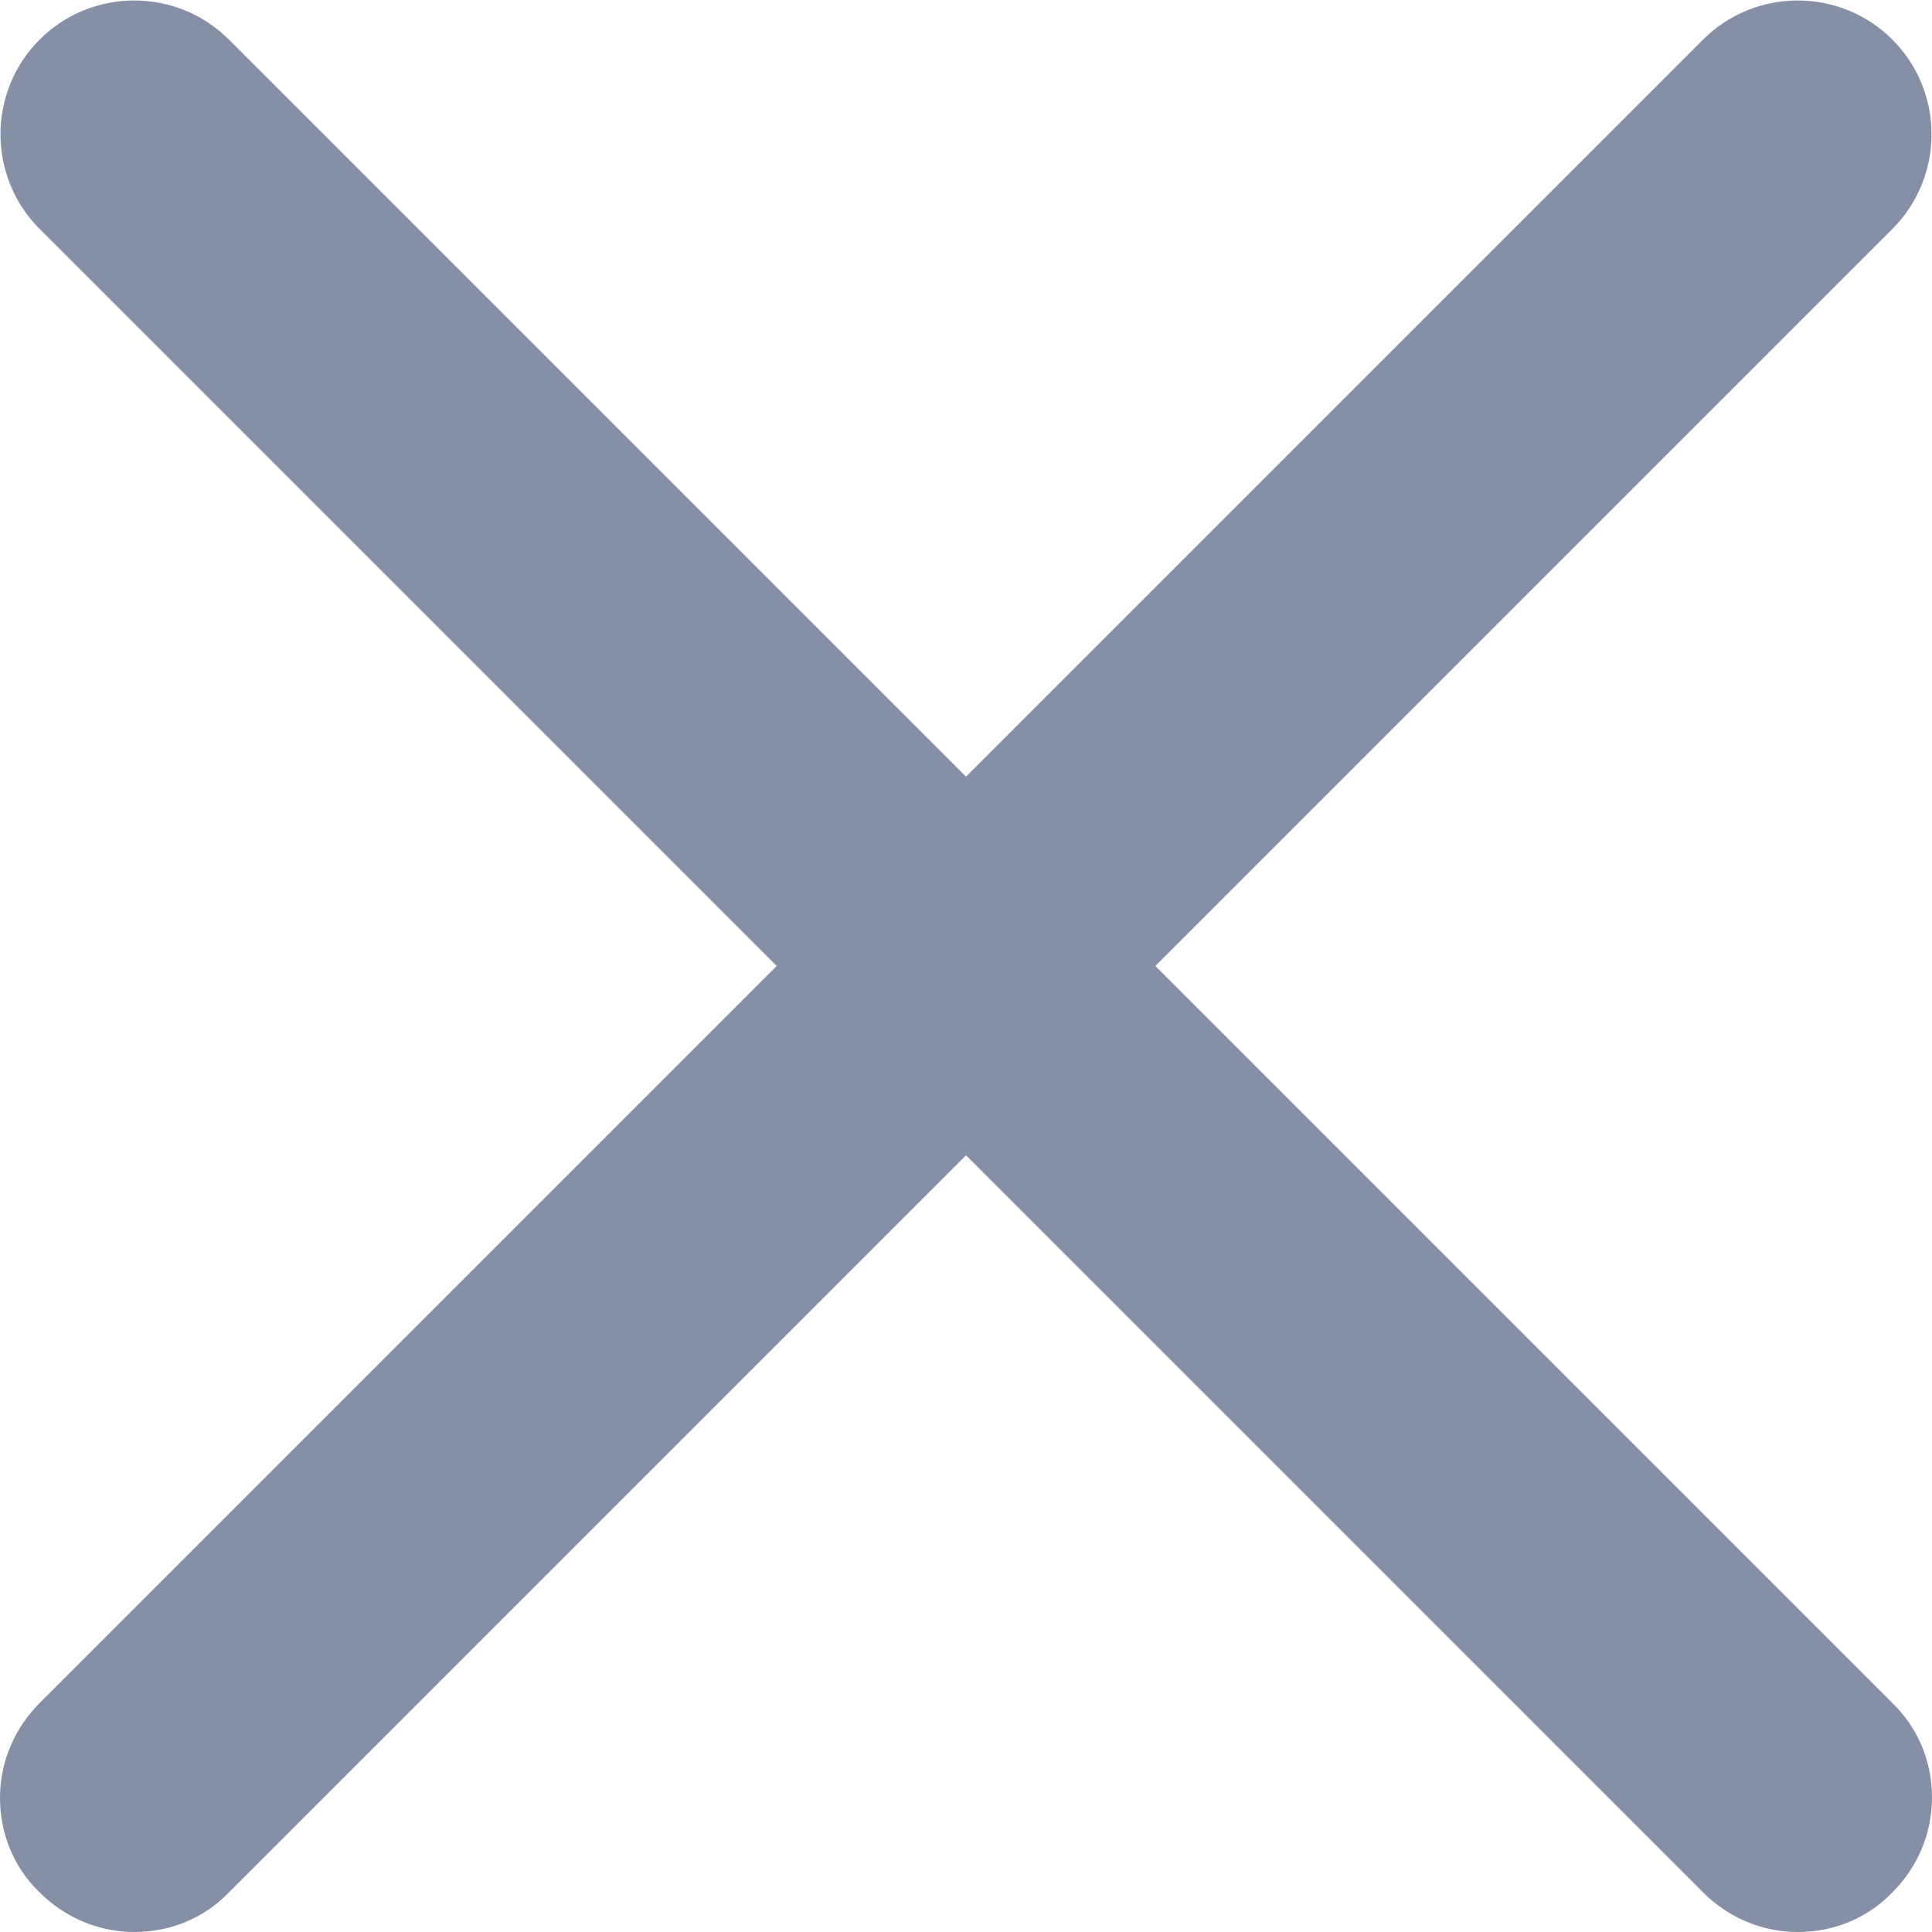 <?xml version="1.0" standalone="no"?><!DOCTYPE svg PUBLIC "-//W3C//DTD SVG 1.1//EN" "http://www.w3.org/Graphics/SVG/1.1/DTD/svg11.dtd"><svg t="1550487239028" class="icon" style="" viewBox="0 0 1024 1024" version="1.1" xmlns="http://www.w3.org/2000/svg" p-id="2270" xmlns:xlink="http://www.w3.org/1999/xlink" width="128" height="128"><defs><style type="text/css"></style></defs><path d="M1003.008 902.656L612.352 512l390.656-390.656c27.648-27.648 27.648-72.704 0-100.352-27.648-27.648-72.704-27.648-100.352 0L512 411.648 121.344 20.992c-27.648-27.648-72.704-27.648-100.352 0-27.648 27.648-27.648 72.704 0 100.352L411.648 512 20.992 902.656c-13.312 13.312-20.992 31.232-20.992 50.176 0 18.944 7.168 36.864 20.992 50.176 13.312 13.312 31.232 20.992 50.176 20.992 18.944 0 36.864-7.168 50.176-20.992l390.656-390.656 390.656 390.656c13.312 13.312 31.232 20.992 50.176 20.992 18.944 0 36.864-7.168 50.176-20.992 13.312-13.312 20.992-31.232 20.992-50.176 0-18.944-7.168-36.864-20.992-50.176z" p-id="2271" fill="#8590a6"></path></svg>
